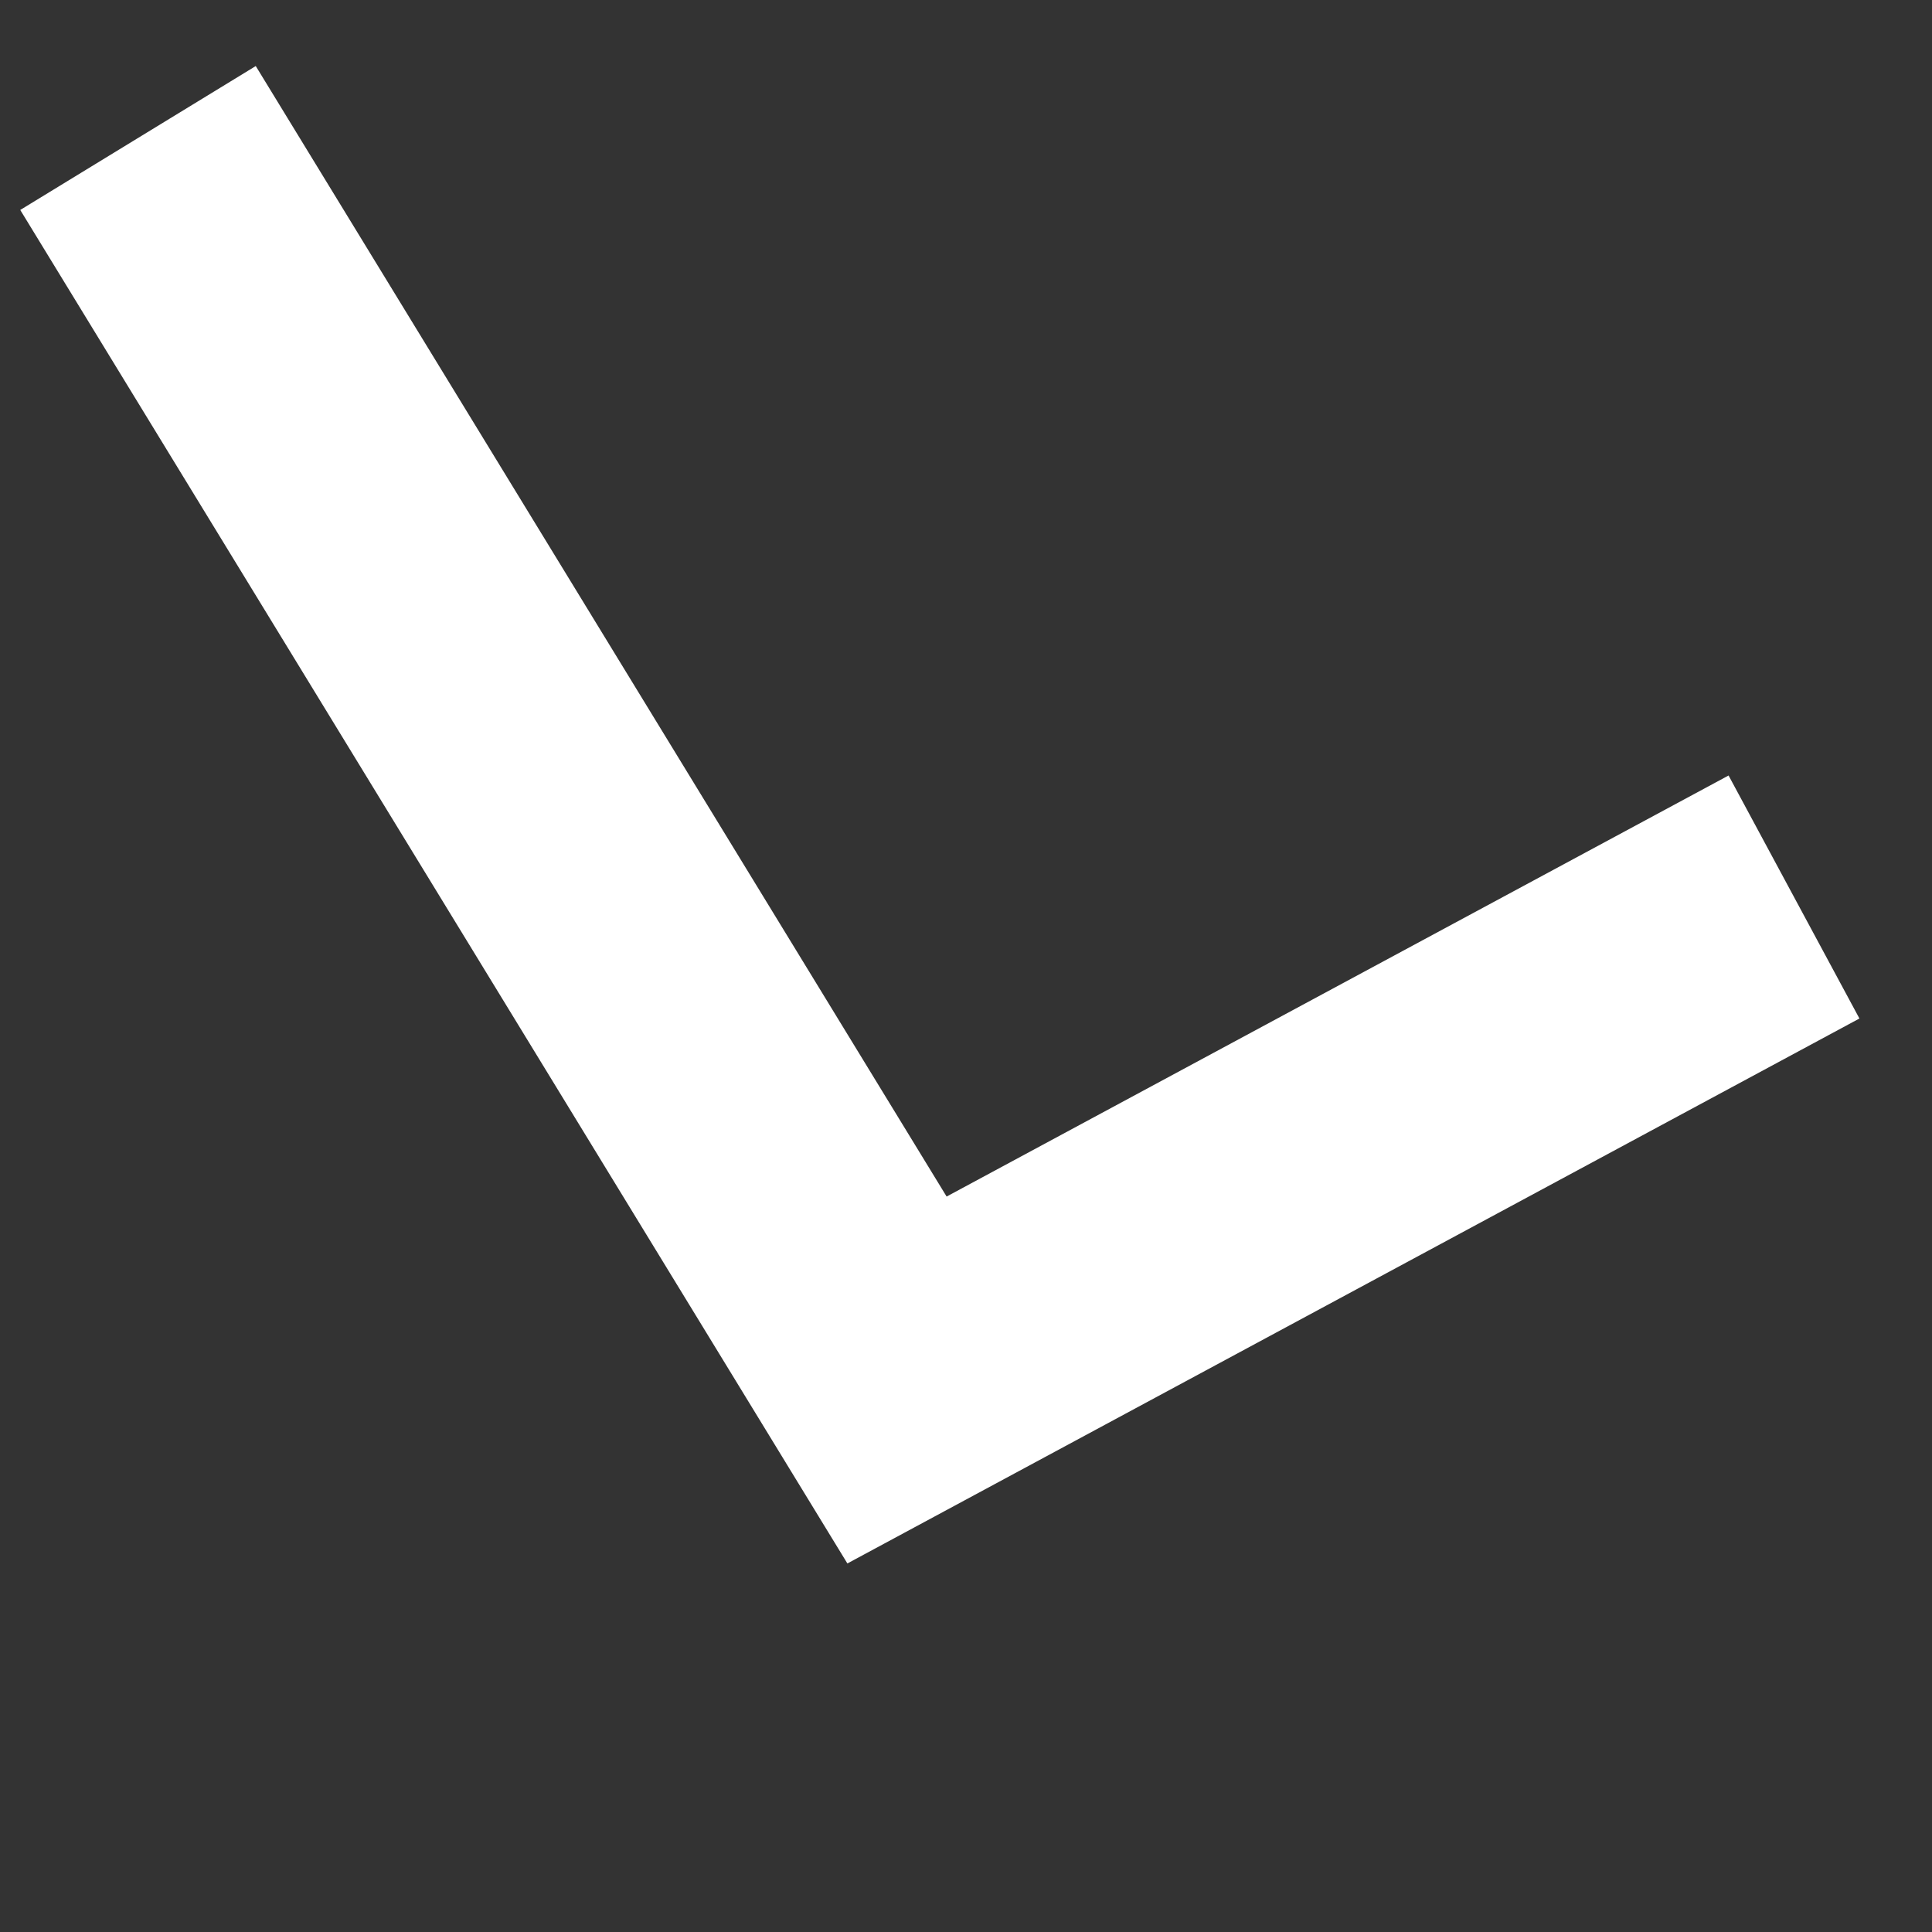 <?xml version="1.0" encoding="utf-8"?>
<!DOCTYPE svg PUBLIC "-//W3C//DTD SVG 1.1//EN" "http://www.w3.org/Graphics/SVG/1.1/DTD/svg11.dtd">
<svg version="1.1" id="Layer_1" xmlns="http://www.w3.org/2000/svg" xmlns:xlink="http://www.w3.org/1999/xlink" x="0px" y="0px"  width="14px" height="14px" viewBox="0 0 14 14" style="enable-background:new 0 0 14 14;" xml:space="preserve"><rect x="0" y="0" width="14" height="14" fill="#333333" stroke="none"/>>
  <polyline points="1,1 6.5,10 13,6.5" style="fill:none;stroke:white;stroke-width:2" /> 
  <!-- Points -->
  <!-- <circle cx="1" cy="1" r="2" fill="white"/>
  <circle cx="6.5" cy="10" r="2" fill="white"/>
  <circle cx="13" cy="6.5" r="2" fill="white"/> -->
</svg>